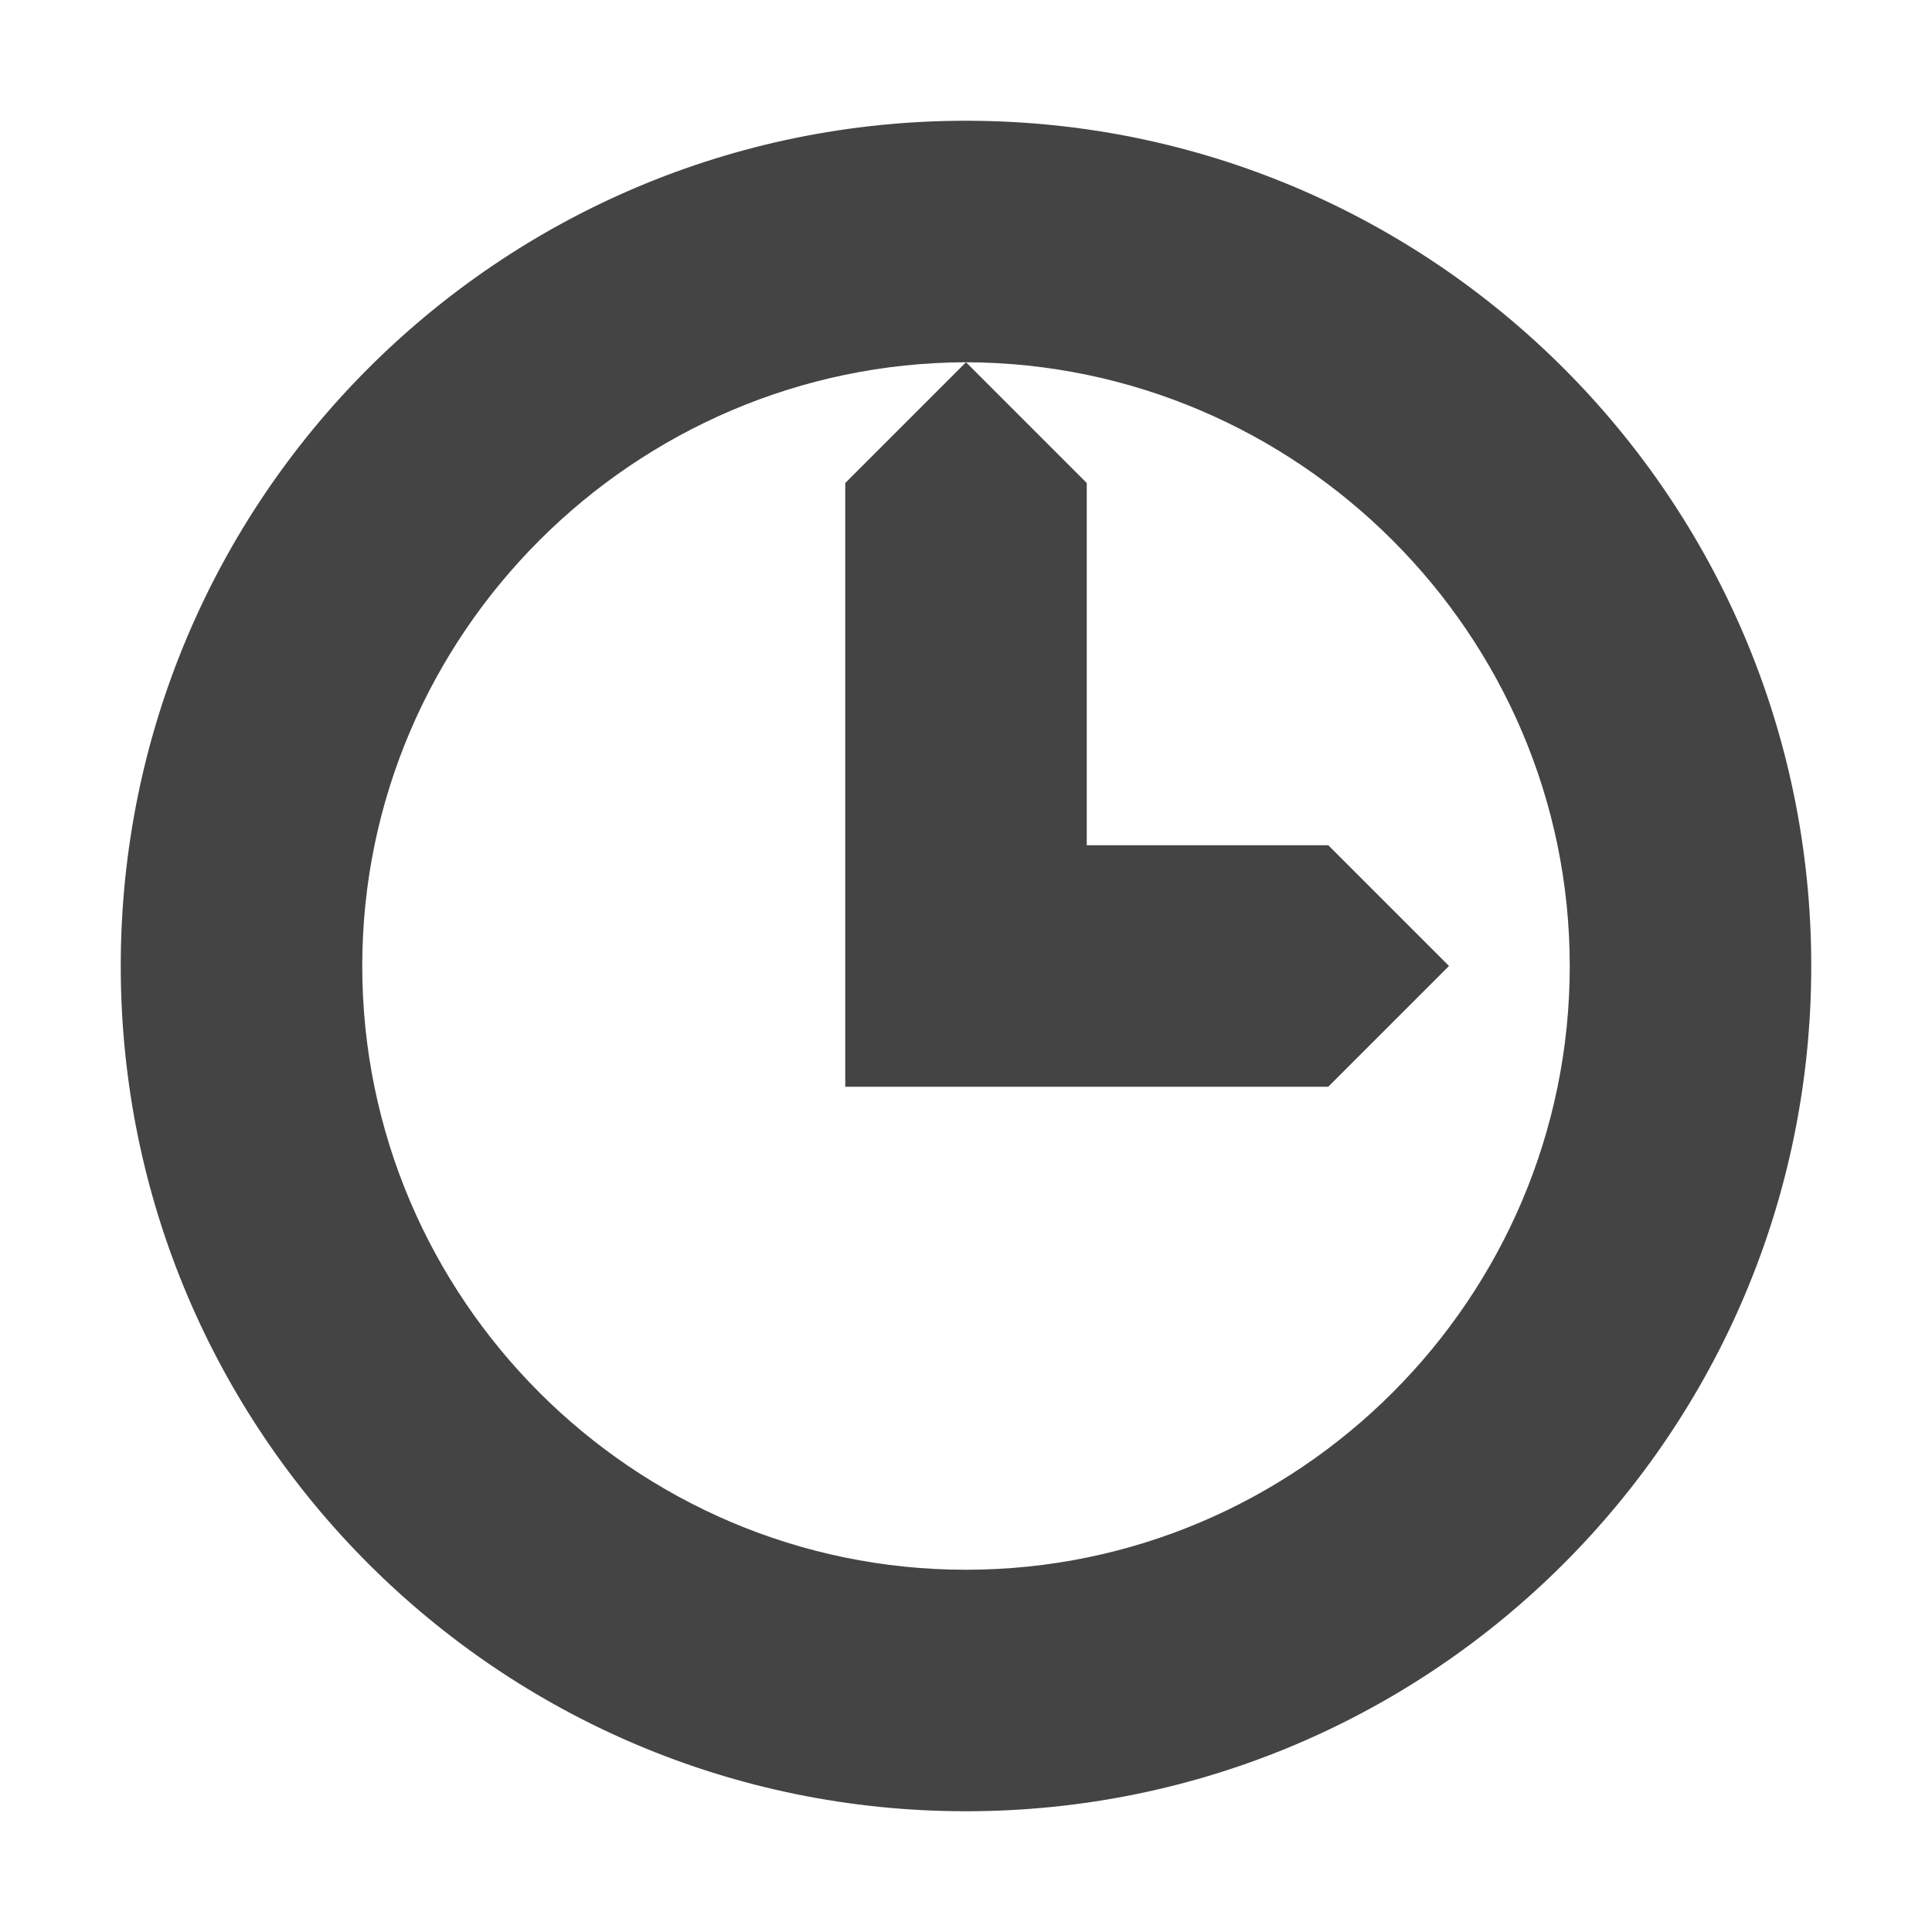 <?xml version="1.0"?><svg xmlns="http://www.w3.org/2000/svg" width="40" height="40" viewBox="0 0 40 40"><path fill="#444" d="m17.5 22.5h10l2.5-2.5-2.5-2.5h-5v-7.5l-2.5-2.5-2.5 2.5v12.5z m2.5-20c-9.665 0-17.5 7.835-17.5 17.5s7.835 17.5 17.5 17.5 17.5-7.835 17.5-17.5-7.835-17.5-17.5-17.5z m0 30c-6.885 0-12.5-5.615-12.5-12.5 0-6.873 5.633-12.48 12.5-12.5 6.867 0.02 12.5 5.627 12.5 12.5 0 6.885-5.615 12.5-12.5 12.5z"></path></svg>